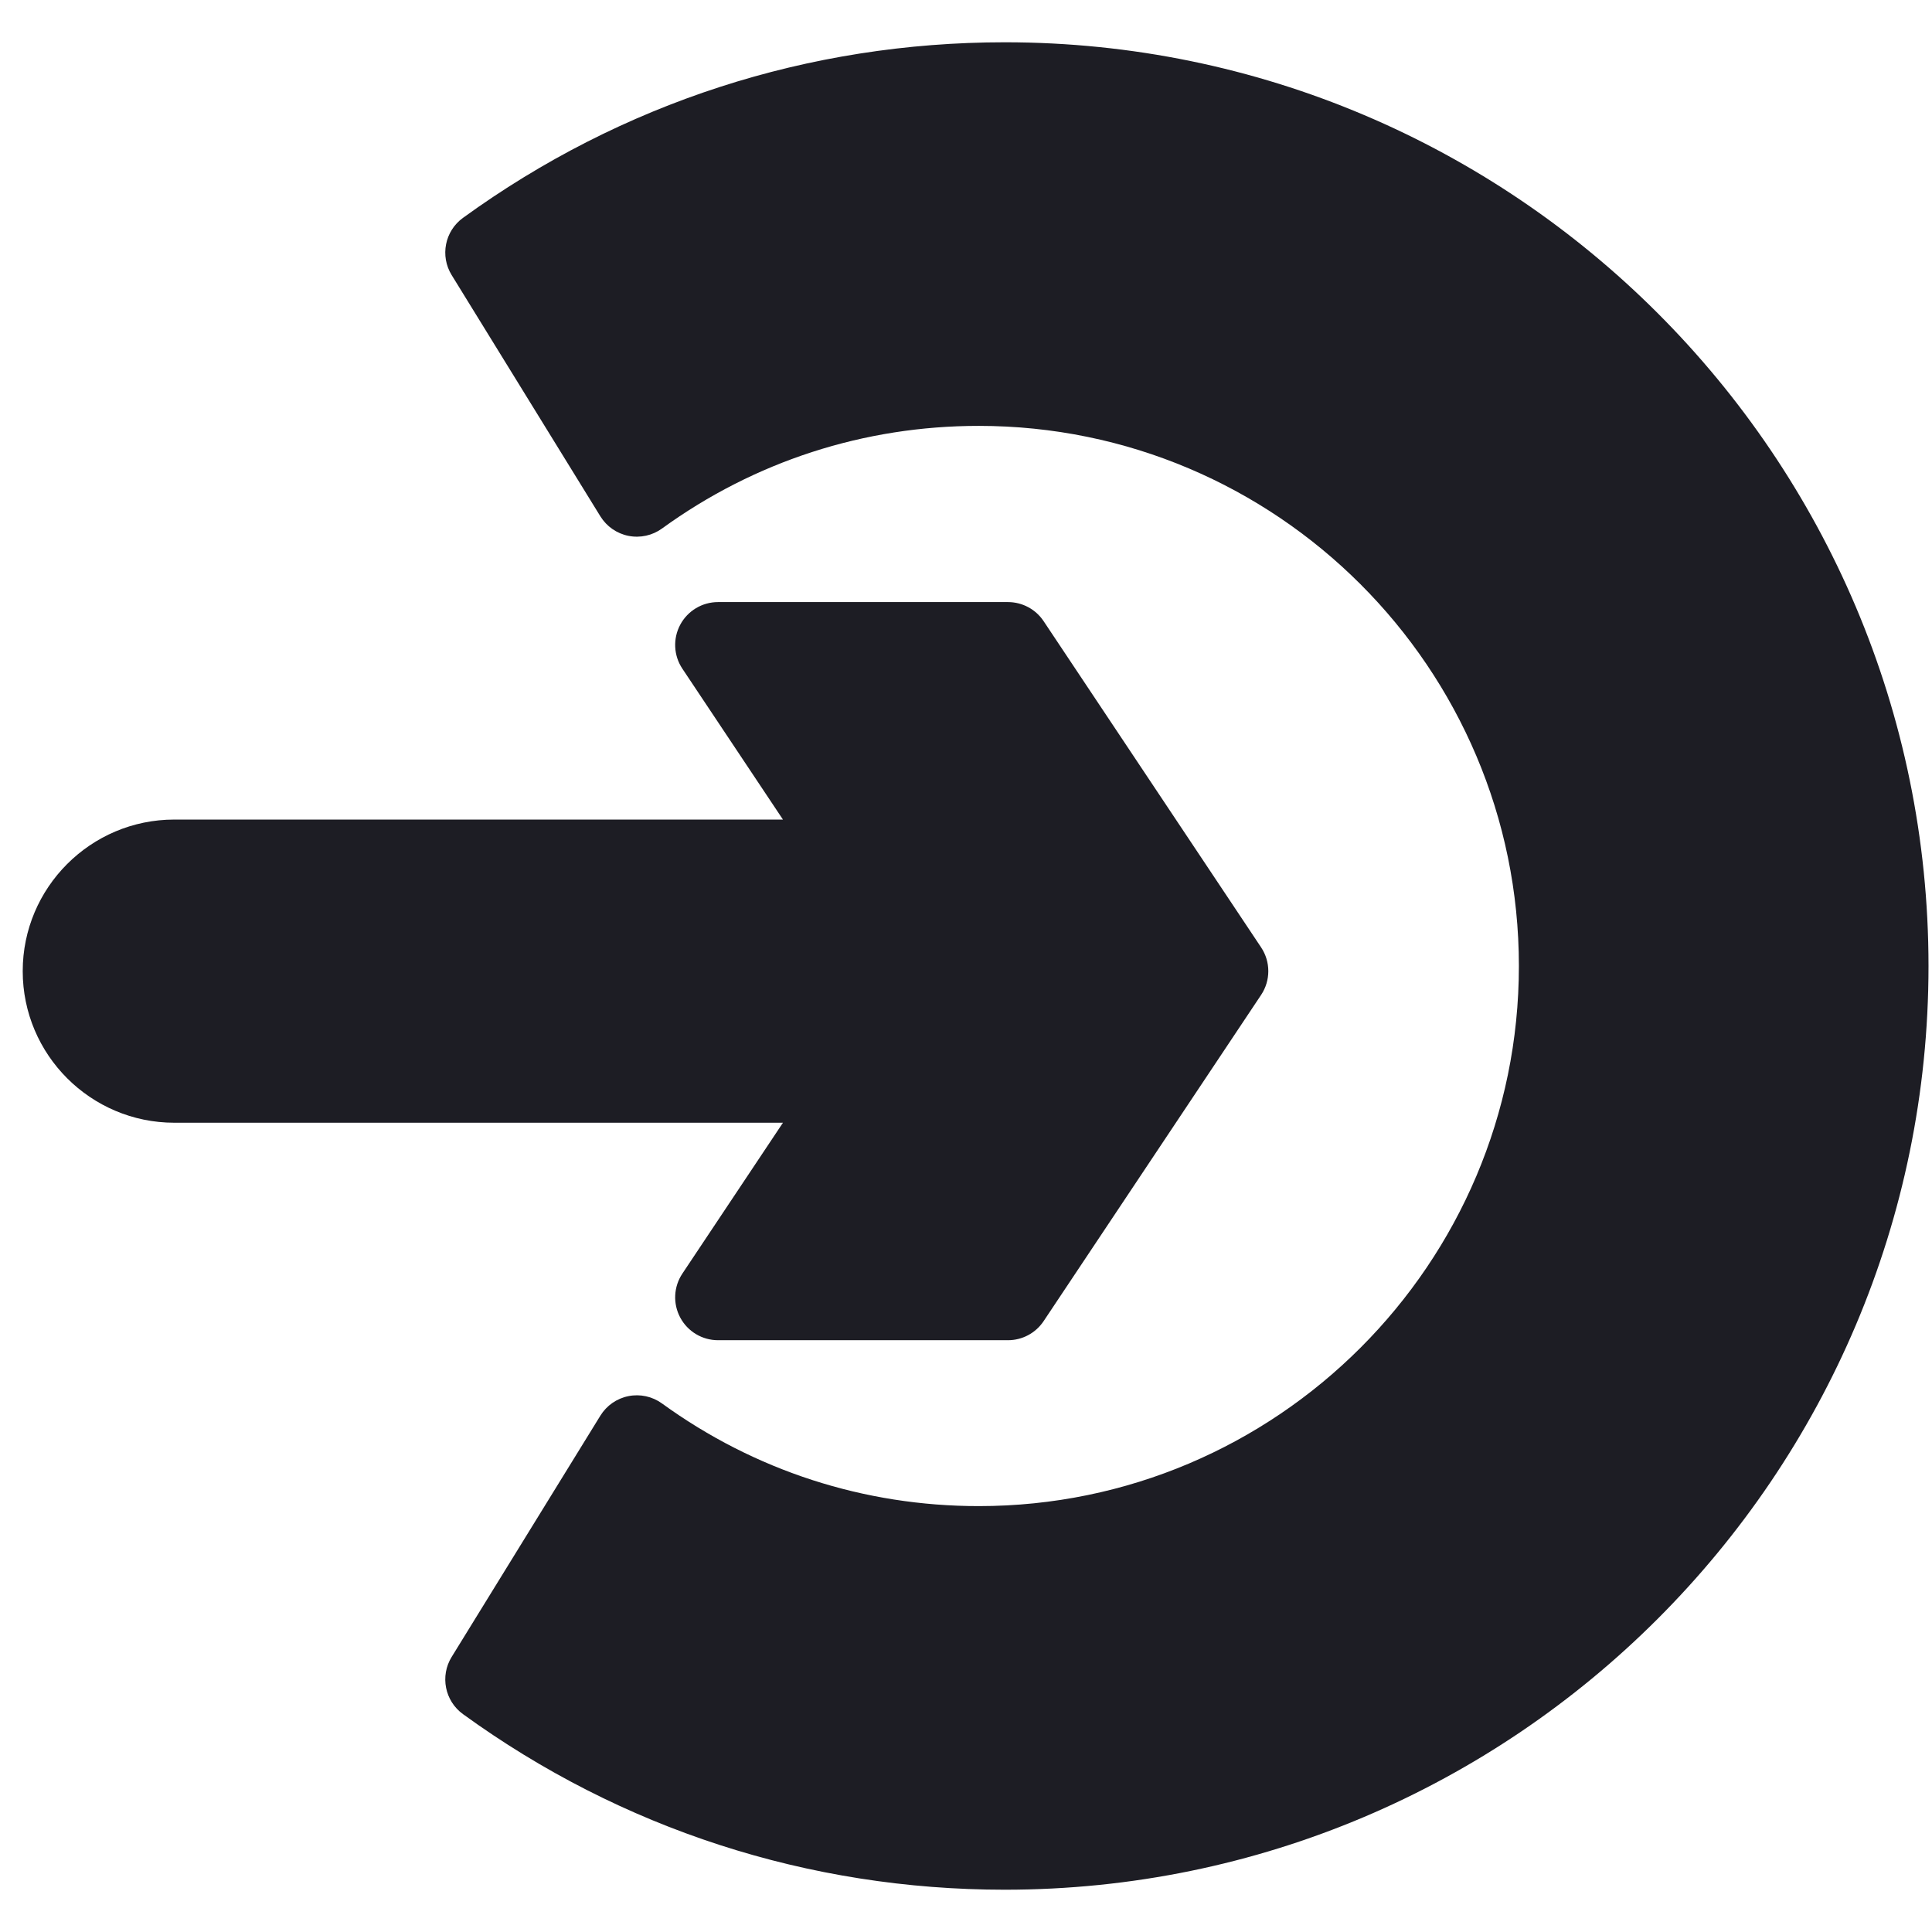 <?xml version="1.0" encoding="UTF-8" standalone="no"?>
<!-- Generator: Adobe Illustrator 19.0.0, SVG Export Plug-In . SVG Version: 6.00 Build 0)  -->

<svg
   xmlns:dc="http://purl.org/dc/elements/1.1/"
   xmlns:cc="http://creativecommons.org/ns#"
   xmlns:rdf="http://www.w3.org/1999/02/22-rdf-syntax-ns#"
   xmlns:svg="http://www.w3.org/2000/svg"
   xmlns="http://www.w3.org/2000/svg"
   xmlns:sodipodi="http://sodipodi.sourceforge.net/DTD/sodipodi-0.dtd"
   xmlns:inkscape="http://www.inkscape.org/namespaces/inkscape"
   version="1.1"
   id="Layer_1"
   x="0px"
   y="0px"
   viewBox="0 0 297 297"
   style="enable-background:new 0 0 297 297;"
   xml:space="preserve"
   width="512px"
   height="512px"
   inkscape:version="0.91 r13725"
   sodipodi:docname="login-dark.svg"><defs
     id="defs45" /><sodipodi:namedview
     pagecolor="#ffffff"
     bordercolor="#666666"
     borderopacity="1"
     objecttolerance="10"
     gridtolerance="10"
     guidetolerance="10"
     inkscape:pageopacity="0"
     inkscape:pageshadow="2"
     inkscape:window-width="1366"
     inkscape:window-height="747"
     id="namedview43"
     showgrid="false"
     inkscape:zoom="0.63409131"
     inkscape:cx="346.6526"
     inkscape:cy="101.17518"
     inkscape:window-x="0"
     inkscape:window-y="21"
     inkscape:window-maximized="1"
     inkscape:current-layer="Layer_1" /><g
     id="g3"
     transform="matrix(-1,0,0,1,297,0)"
     style="fill:#ffffff"><g
       id="g5"
       style="fill:#ffffff"><g
         id="g7"
         style="fill:#ffffff"><path
           d="m 142.537,6.5 c 30.147,0 58.95,9.335 83.294,26.995 2.789,2.023 3.547,5.853 1.739,8.787 l -22.863,37.092 c -0.962,1.559 -2.53,2.649 -4.328,3.004 -1.796,0.354 -3.661,-0.054 -5.145,-1.129 -14.23,-10.323 -31.069,-15.78 -48.698,-15.78 -45.783,0 -83.03,37.247 -83.03,83.03 0,45.783 37.247,83.03 83.03,83.03 17.629,0 34.468,-5.456 48.698,-15.78 1.484,-1.076 3.349,-1.486 5.145,-1.129 1.798,0.355 3.366,1.444 4.328,3.004 l 22.863,37.093 c 1.808,2.934 1.05,6.763 -1.739,8.787 -24.344,17.661 -53.147,26.996 -83.294,26.996 -78.299,0 -142,-63.701 -142,-142 0,-78.299 63.701,-142 142,-142 z"
           id="path9"
           inkscape:connector-curvature="0"
           style="fill:#1d1d24;fill-opacity:1" /><path
           d="m 192.428,202.548 c 1.147,-2.142 1.021,-4.74 -0.326,-6.76 l -15.463,-23.195 93.566,0 c 12.849,0 23.302,-10.453 23.302,-23.302 0,-12.849 -10.453,-23.302 -23.302,-23.302 l -93.566,0 15.463,-23.195 c 1.348,-2.02 1.473,-4.618 0.326,-6.76 -1.146,-2.141 -3.377,-3.478 -5.806,-3.478 l -44.576,0 c -2.201,0 -4.258,1.1 -5.479,2.933 l -33.434,50.149 c -1.475,2.212 -1.475,5.093 0,7.306 l 33.433,50.149 c 1.221,1.832 3.278,2.933 5.479,2.933 l 44.577,0 c 2.43,0 4.661,-1.337 5.806,-3.478 z"
           id="path11"
           inkscape:connector-curvature="0"
           style="fill:#1d1d24;fill-opacity:1" /></g></g></g><g
     id="g13" /><g
     id="g15" /><g
     id="g17" /><g
     id="g19" /><g
     id="g21" /><g
     id="g23" /><g
     id="g25" /><g
     id="g27" /><g
     id="g29" /><g
     id="g31" /><g
     id="g33" /><g
     id="g35" /><g
     id="g37" /><g
     id="g39" /><g
     id="g41" /></svg>
